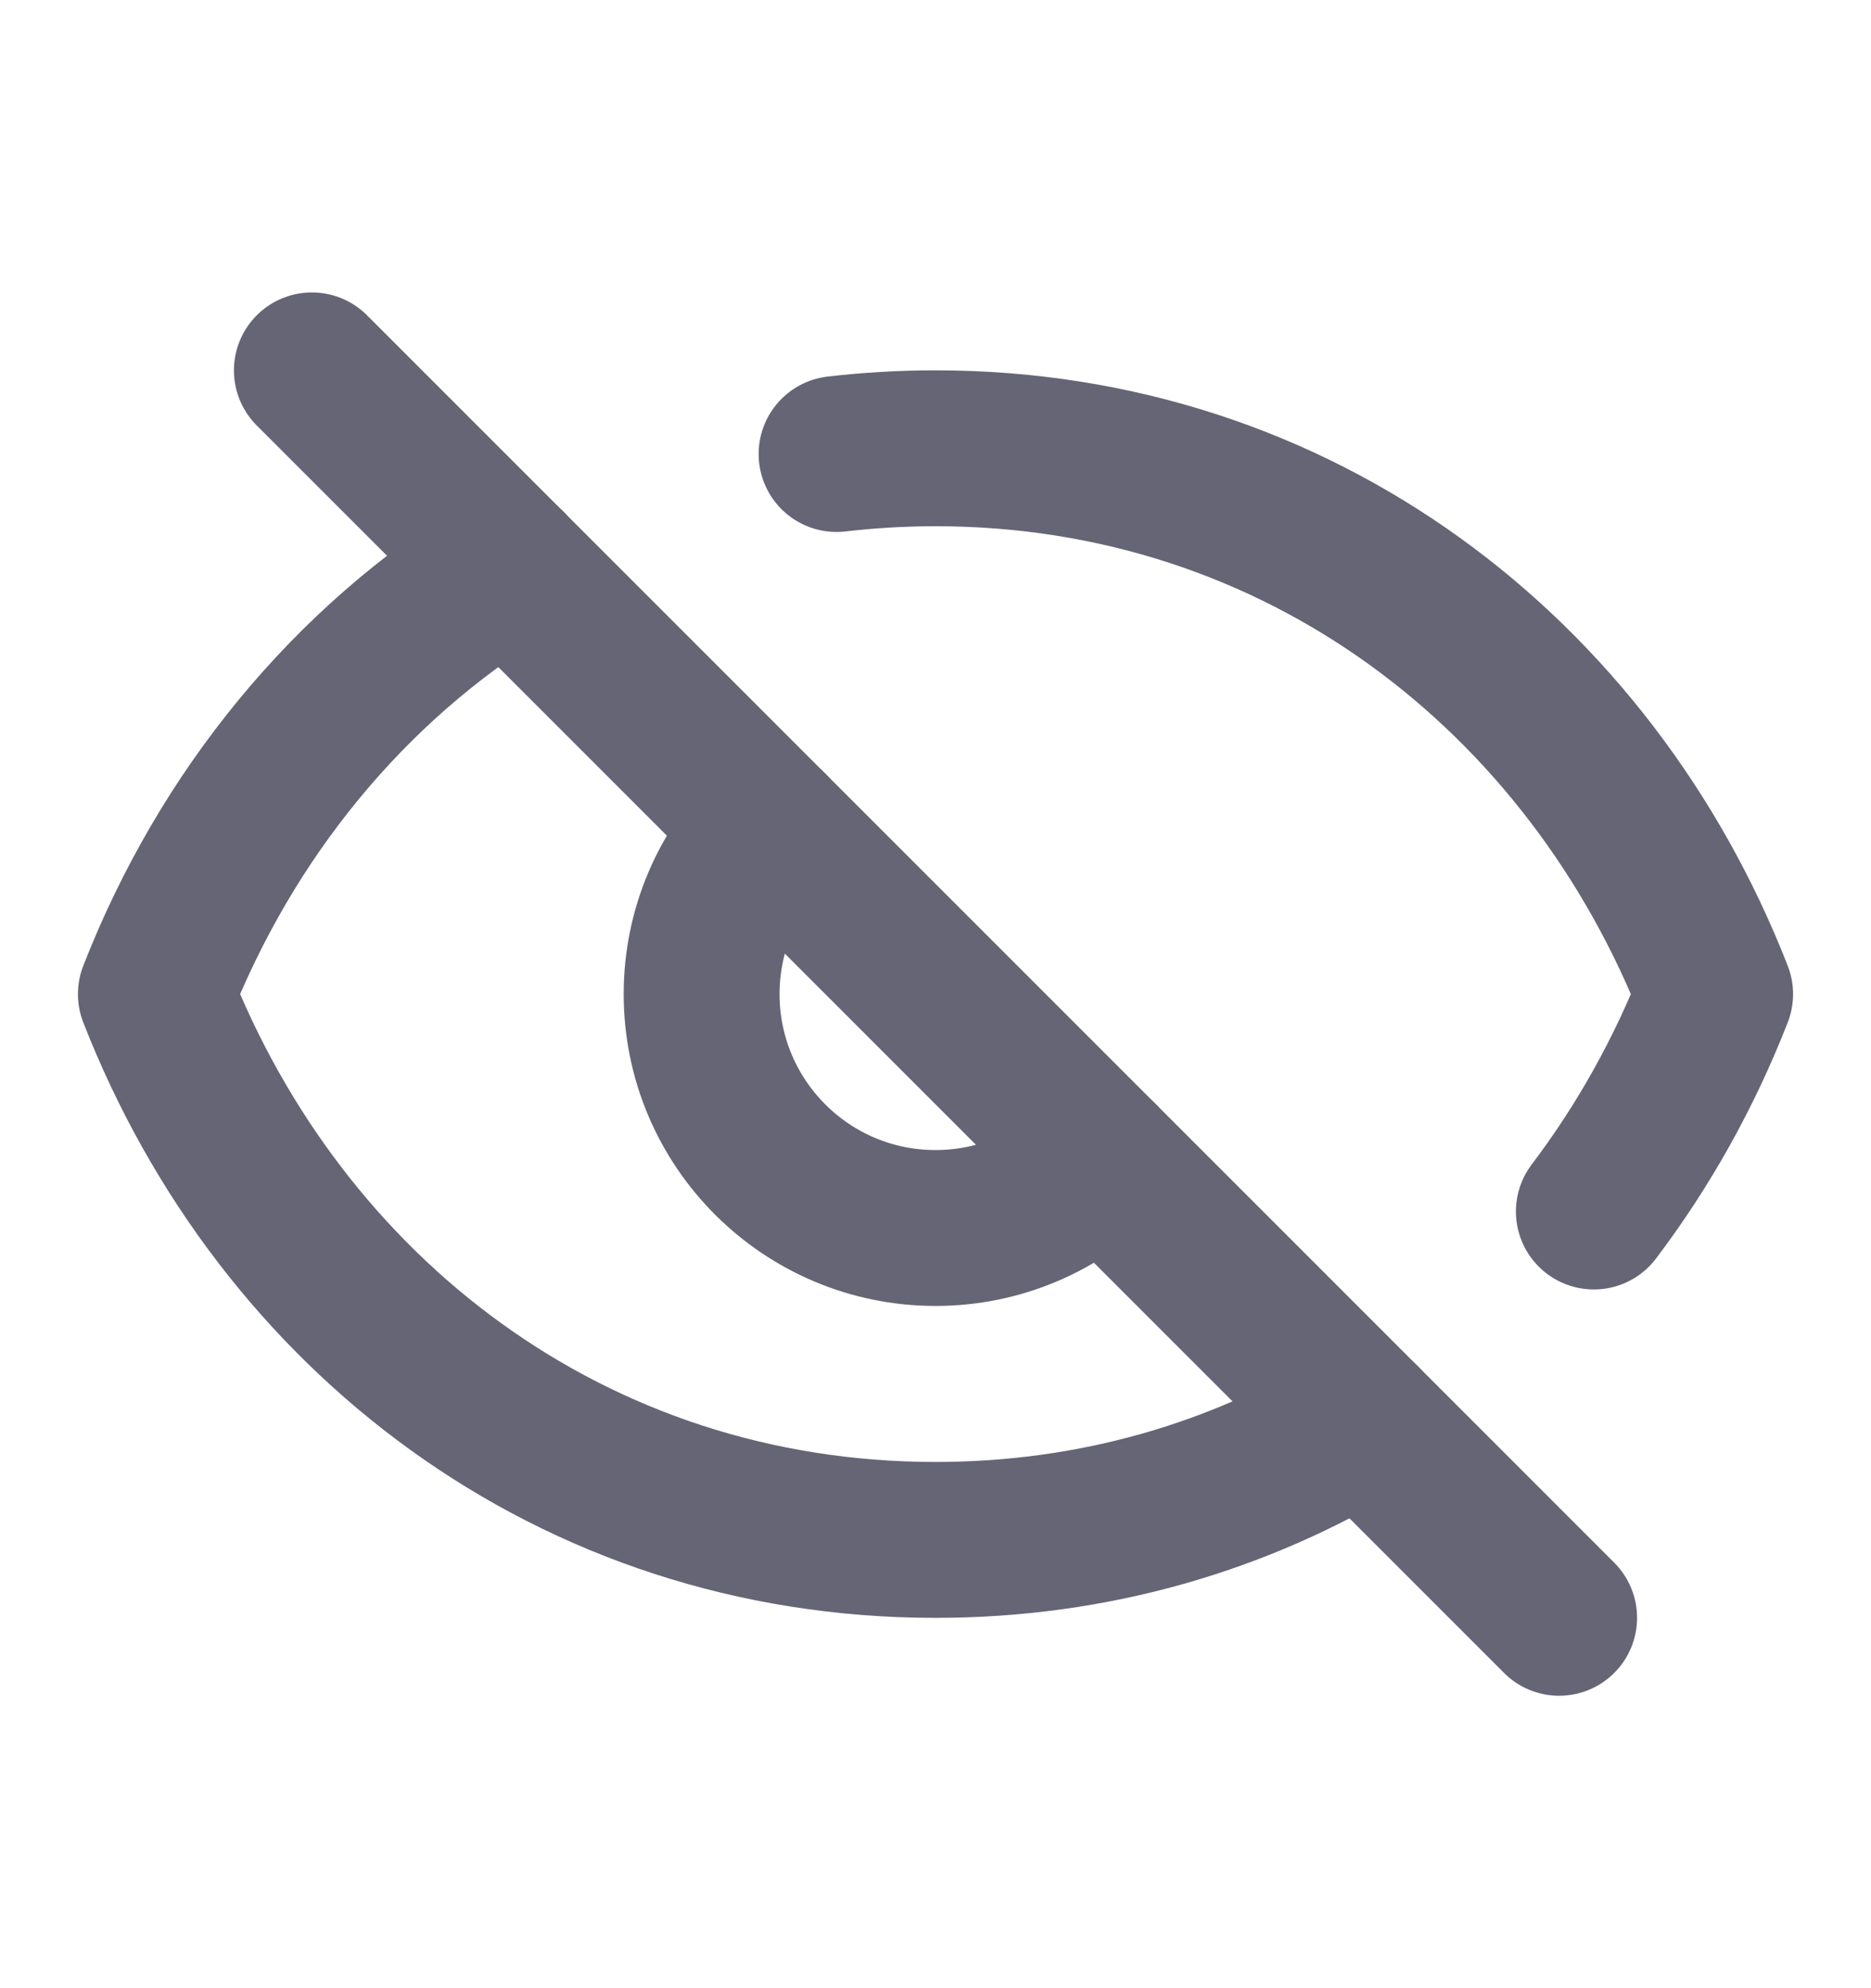 <svg width="16" height="17" viewBox="0 0 16 17" fill="none" xmlns="http://www.w3.org/2000/svg">
<path d="M7.154 3.882C7.43 3.85 7.712 3.833 8 3.833C11.11 3.833 13.6 5.769 14.667 8.5C14.404 9.174 14.054 9.799 13.63 10.359M4.347 4.846C2.987 5.676 1.934 6.962 1.333 8.5C2.4 11.232 4.891 13.167 8 13.167C9.359 13.167 10.599 12.797 11.654 12.154M6.586 7.086C6.224 7.448 6 7.948 6 8.5C6 9.605 6.896 10.5 8 10.5C8.552 10.5 9.053 10.276 9.414 9.914" stroke="#656575" stroke-width="1.333" stroke-linecap="round" stroke-linejoin="round"/>
<path d="M2.667 3.167L13.333 13.833" stroke="#656575" stroke-width="1.333" stroke-linecap="round"/>
</svg>
